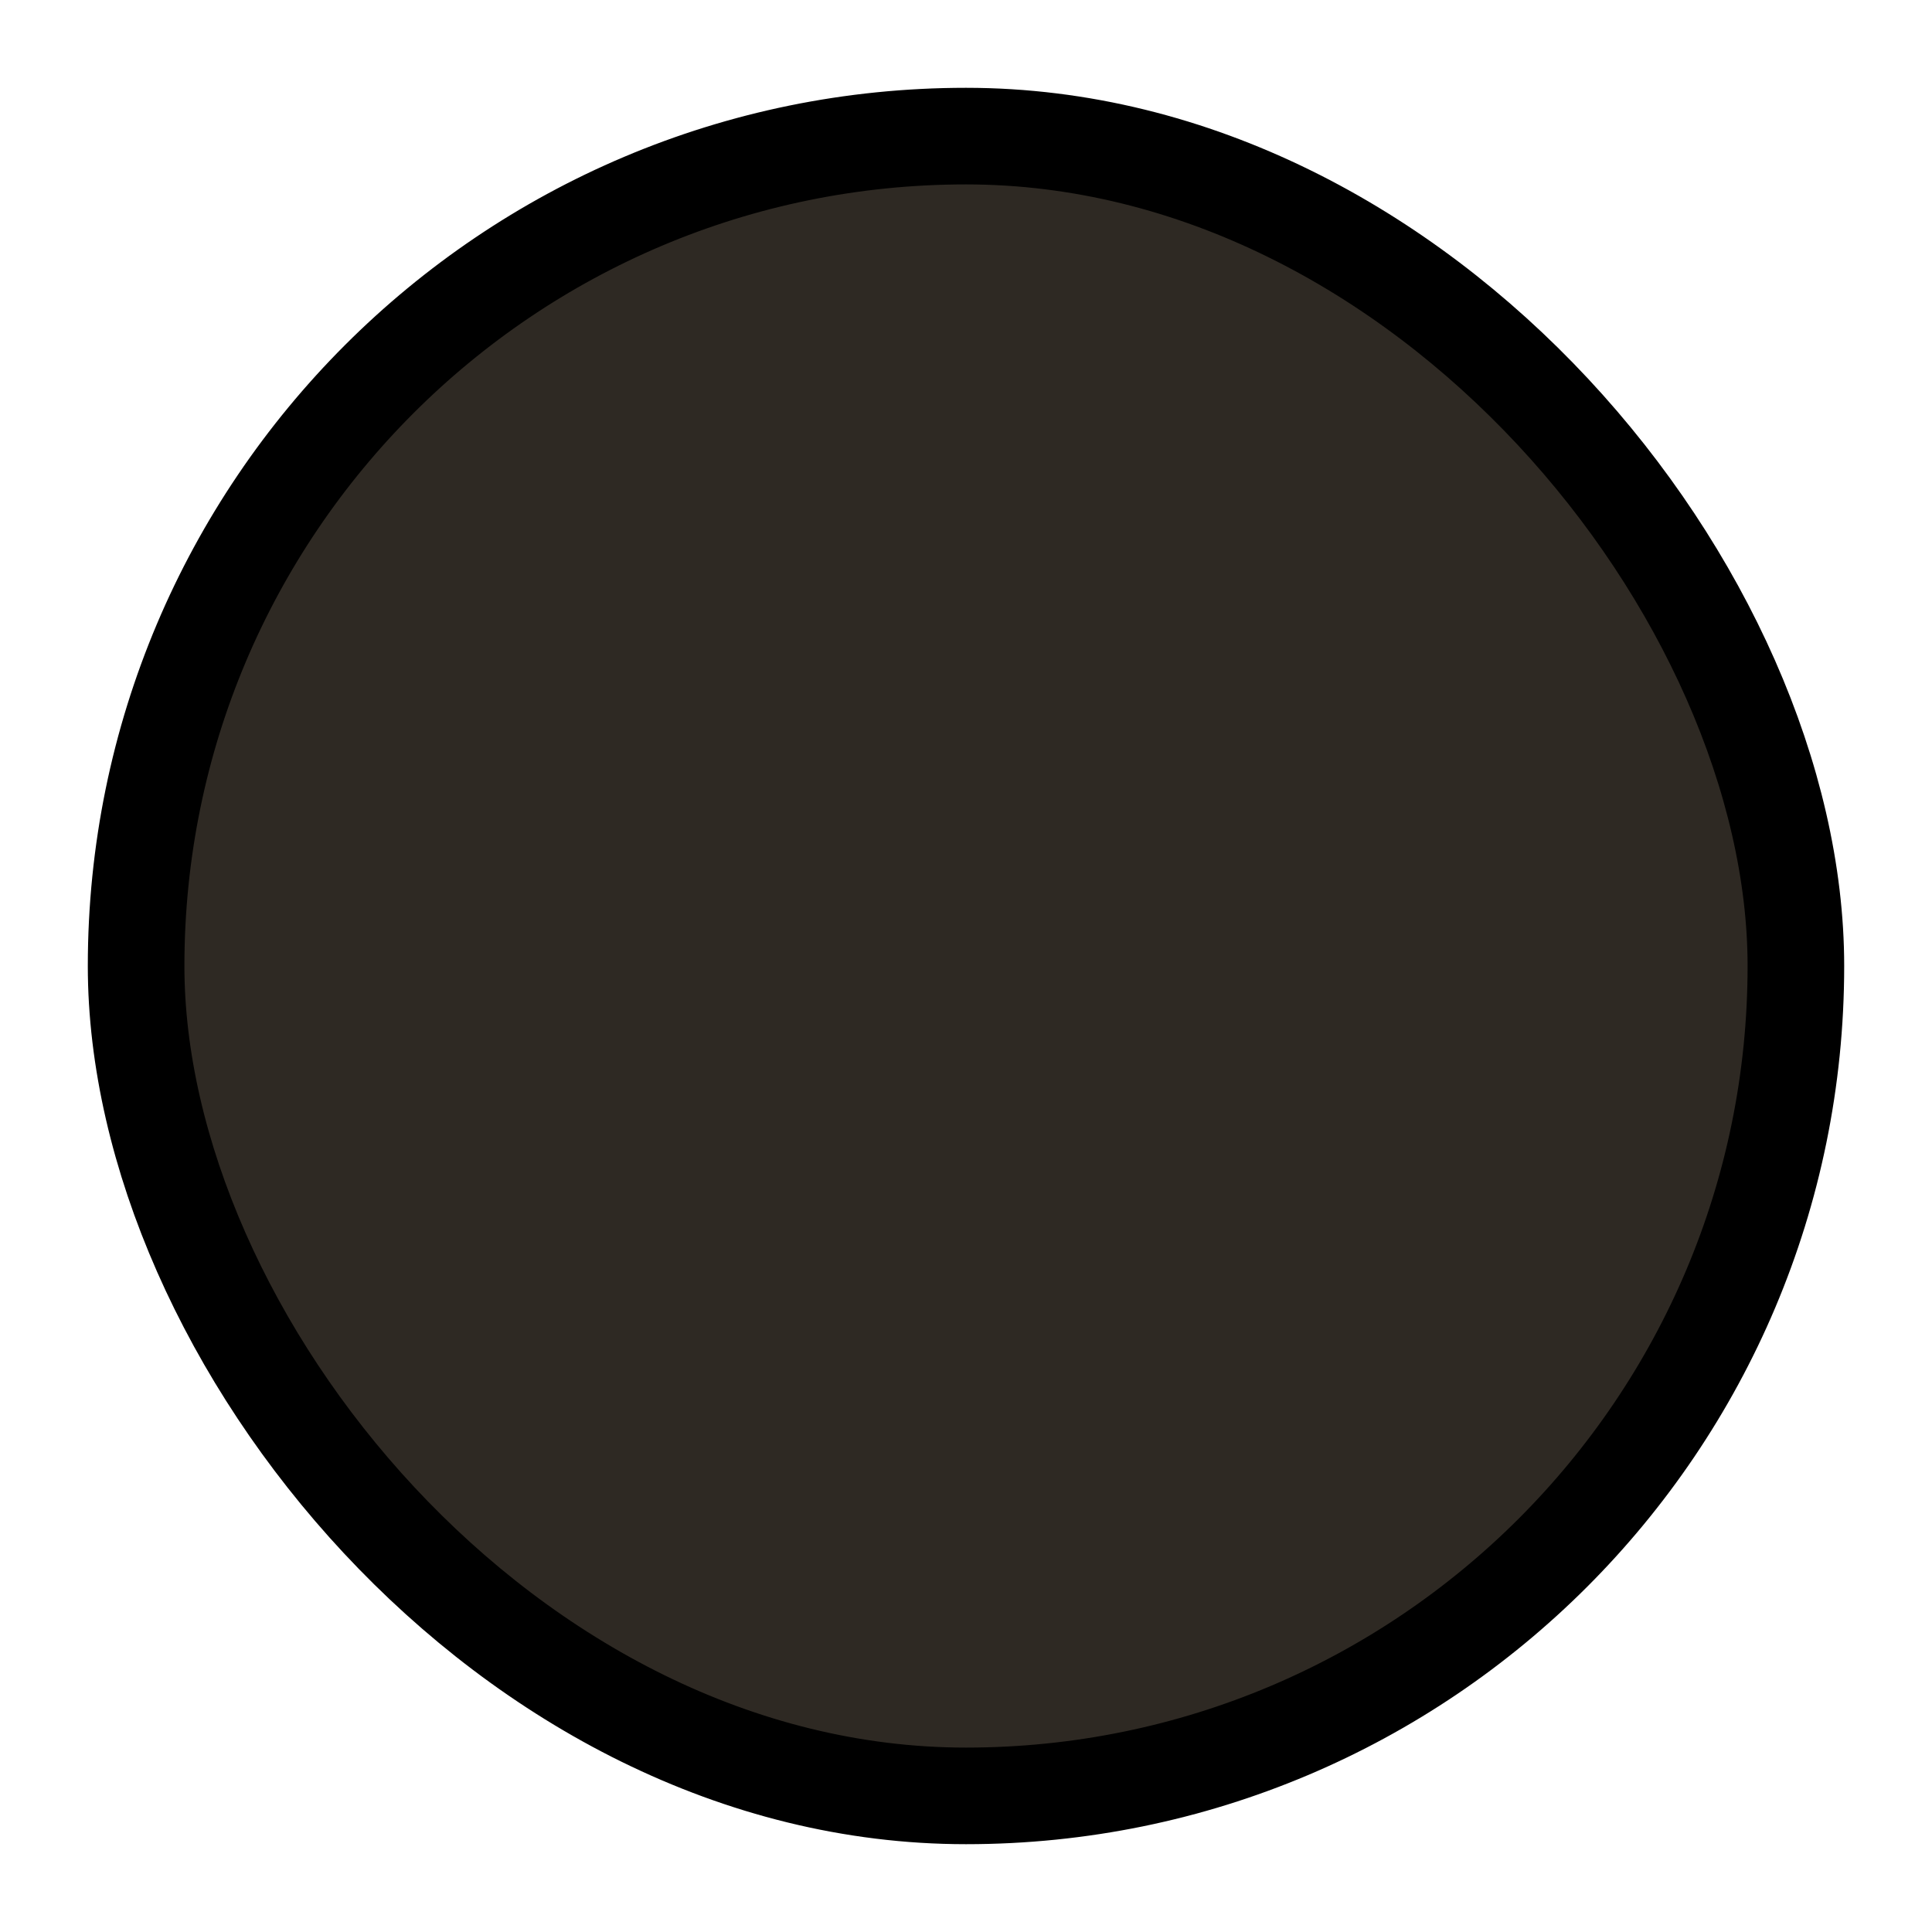 <?xml version="1.0" encoding="UTF-8" standalone="no"?>
<svg
   width="20"
   height="20"
   version="1.1"
   id="svg745"
   sodipodi:docname="radio-off.svg"
   inkscape:version="1.2.2 (b0a8486541, 2022-12-01)"
   xmlns:inkscape="http://www.inkscape.org/namespaces/inkscape"
   xmlns:sodipodi="http://sodipodi.sourceforge.net/DTD/sodipodi-0.dtd"
   xmlns="http://www.w3.org/2000/svg"
   xmlns:svg="http://www.w3.org/2000/svg">
  <defs
     id="defs749" />
  <sodipodi:namedview
     id="namedview747"
     pagecolor="#ffffff"
     bordercolor="#666666"
     borderopacity="1.0"
     inkscape:showpageshadow="2"
     inkscape:pageopacity="0.0"
     inkscape:pagecheckerboard="0"
     inkscape:deskcolor="#d1d1d1"
     showgrid="true"
     inkscape:zoom="19.666667"
     inkscape:cx="1.9576271"
     inkscape:cy="12.533898"
     inkscape:window-width="1471"
     inkscape:window-height="748"
     inkscape:window-x="172"
     inkscape:window-y="257"
     inkscape:window-maximized="0"
     inkscape:current-layer="svg745">
    <inkscape:grid
       type="xygrid"
       id="grid847"
       originx="0"
       originy="0" />
  </sodipodi:namedview>
  <rect
     style="display:inline;fill:#2e2923;fill-opacity:1;fill-rule:evenodd;stroke:#000000;stroke-width:1;stroke-linejoin:round;stroke-opacity:1;stroke-dasharray:none"
     id="rect481"
     width="17.182"
     height="17.182"
     x="1.409"
     y="1.409"
     ry="8.591"
     rx="8.591" />
</svg>
